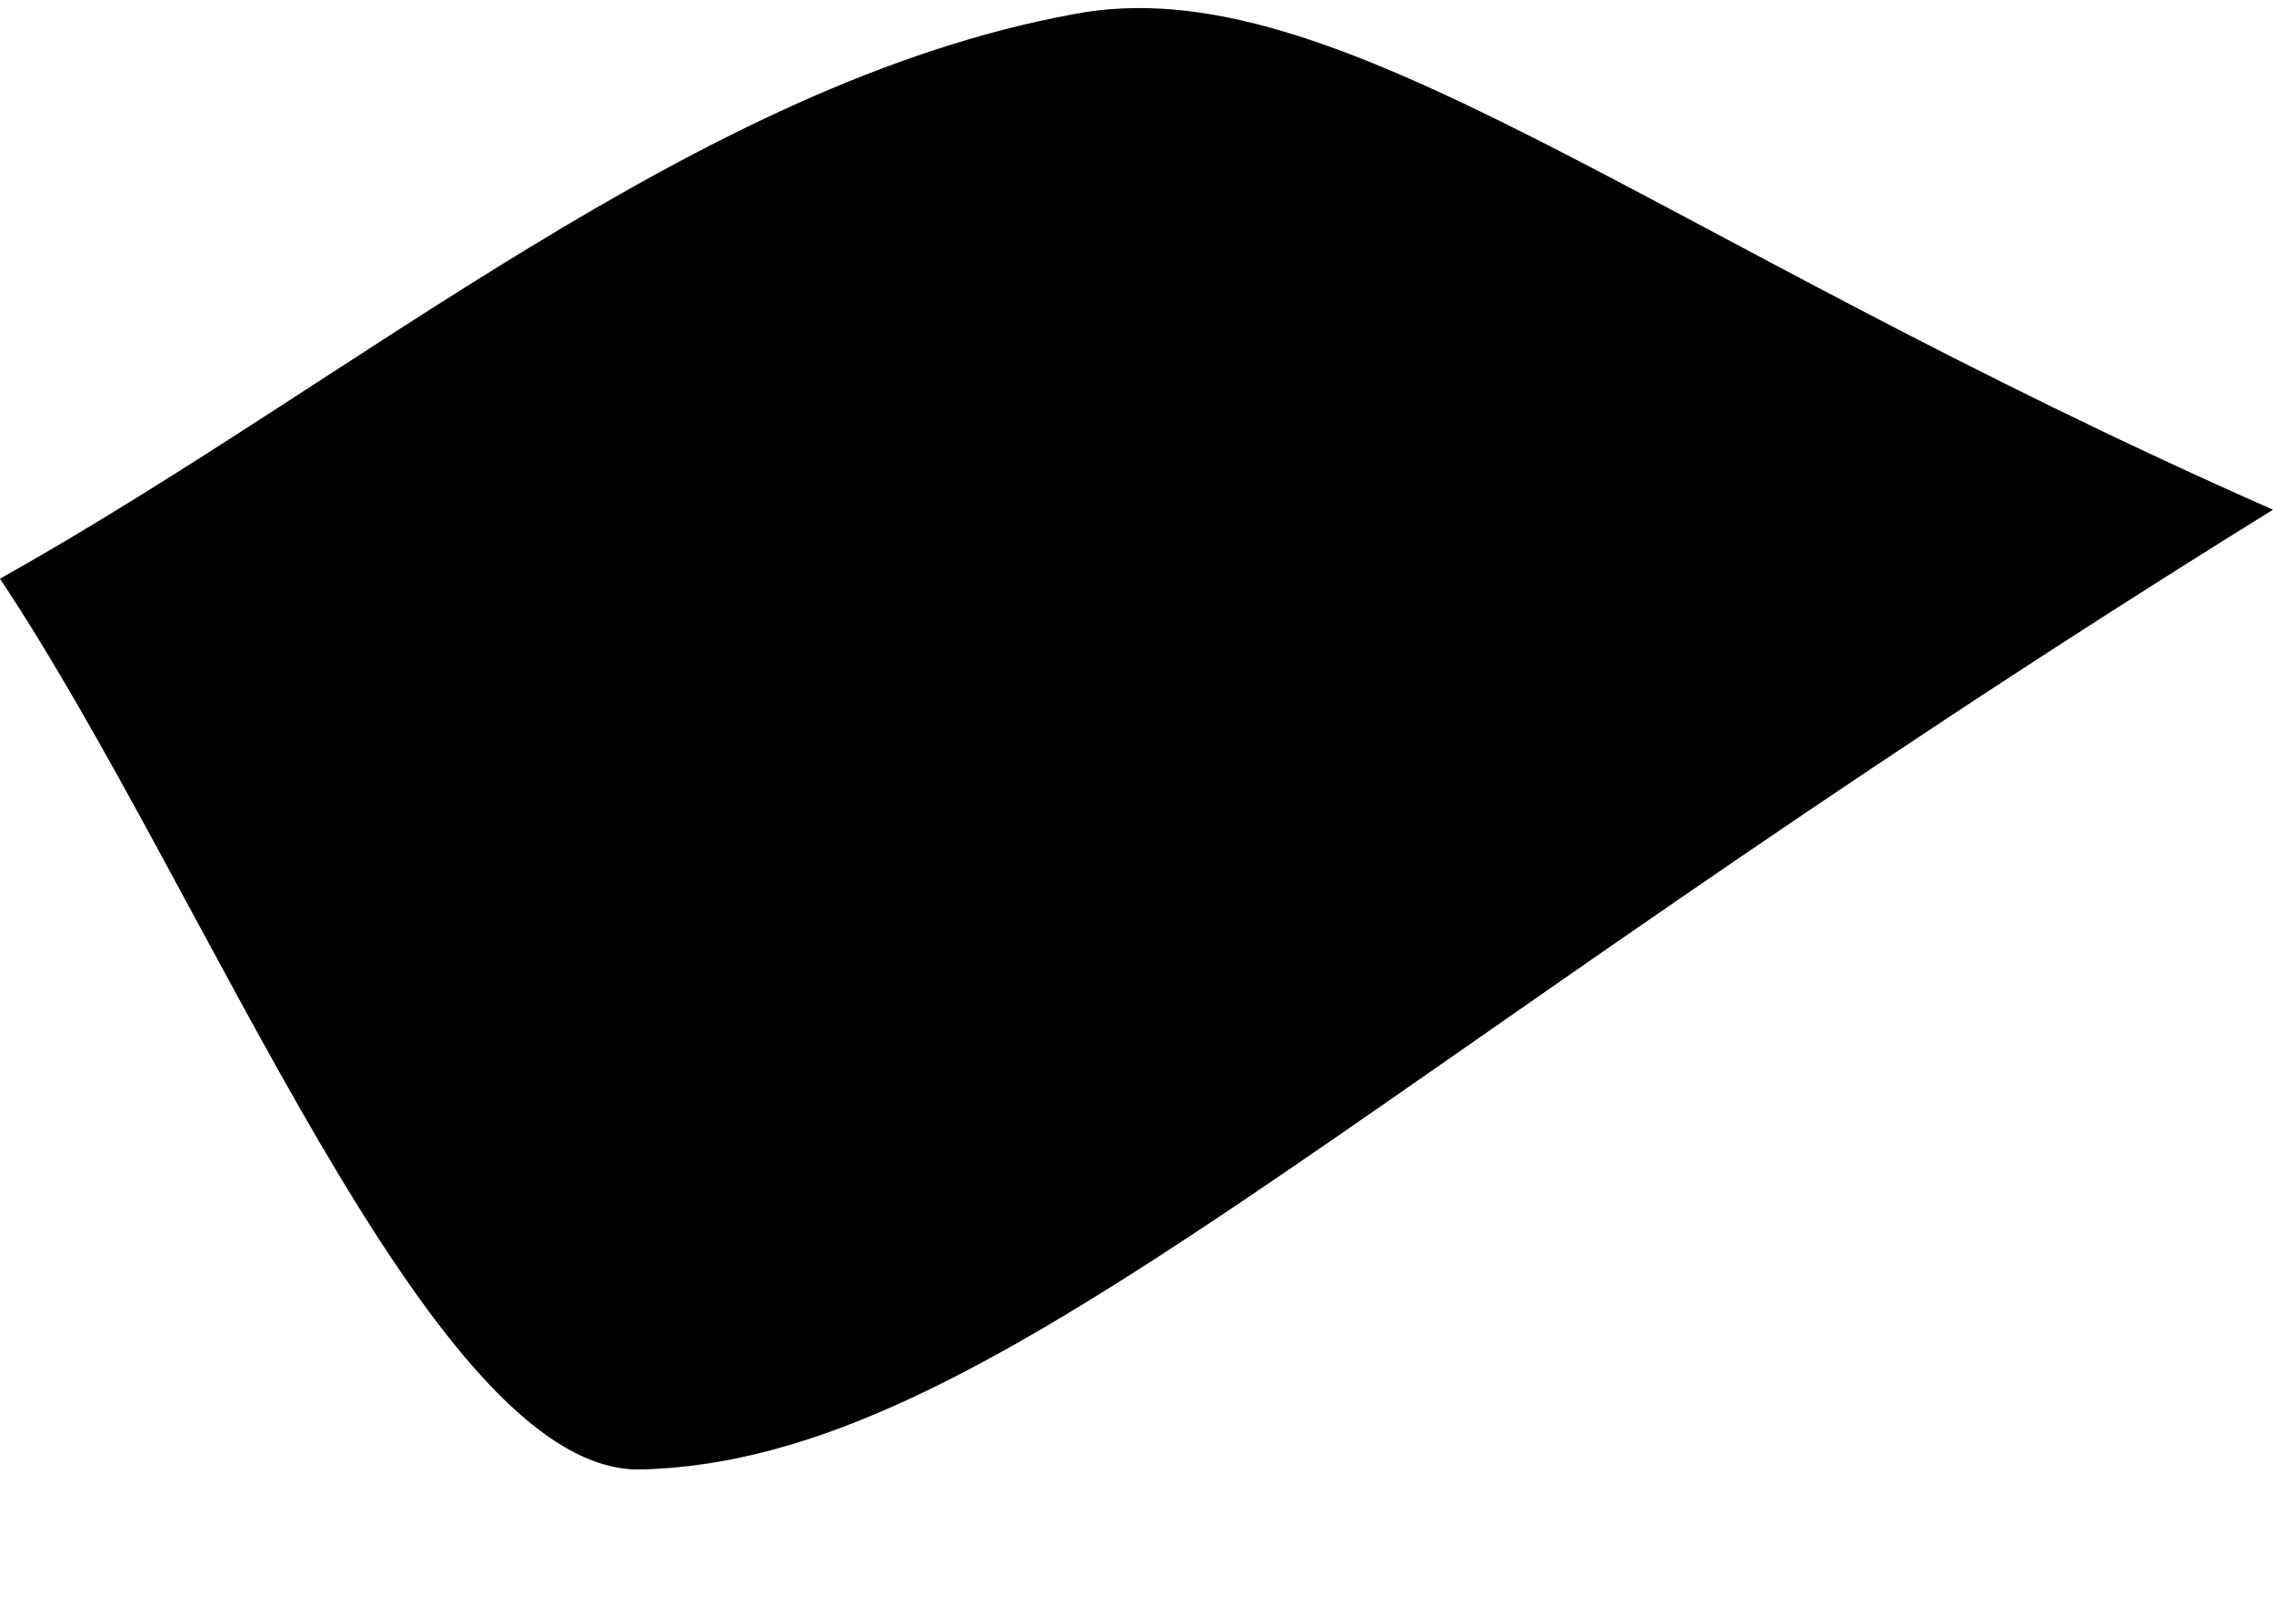 <svg width="14" height="10" viewBox="0 0 14 10" fill="none" xmlns="http://www.w3.org/2000/svg">
<path d="M14 3.139C8.268 6.693 6.1 9.011 3.932 9.05C2.646 9.05 1.286 5.496 0 3.564C2.205 2.328 4.299 0.512 6.614 0.087C8.231 -0.222 10.142 1.439 14 3.139Z" fill="black"/>
</svg>

